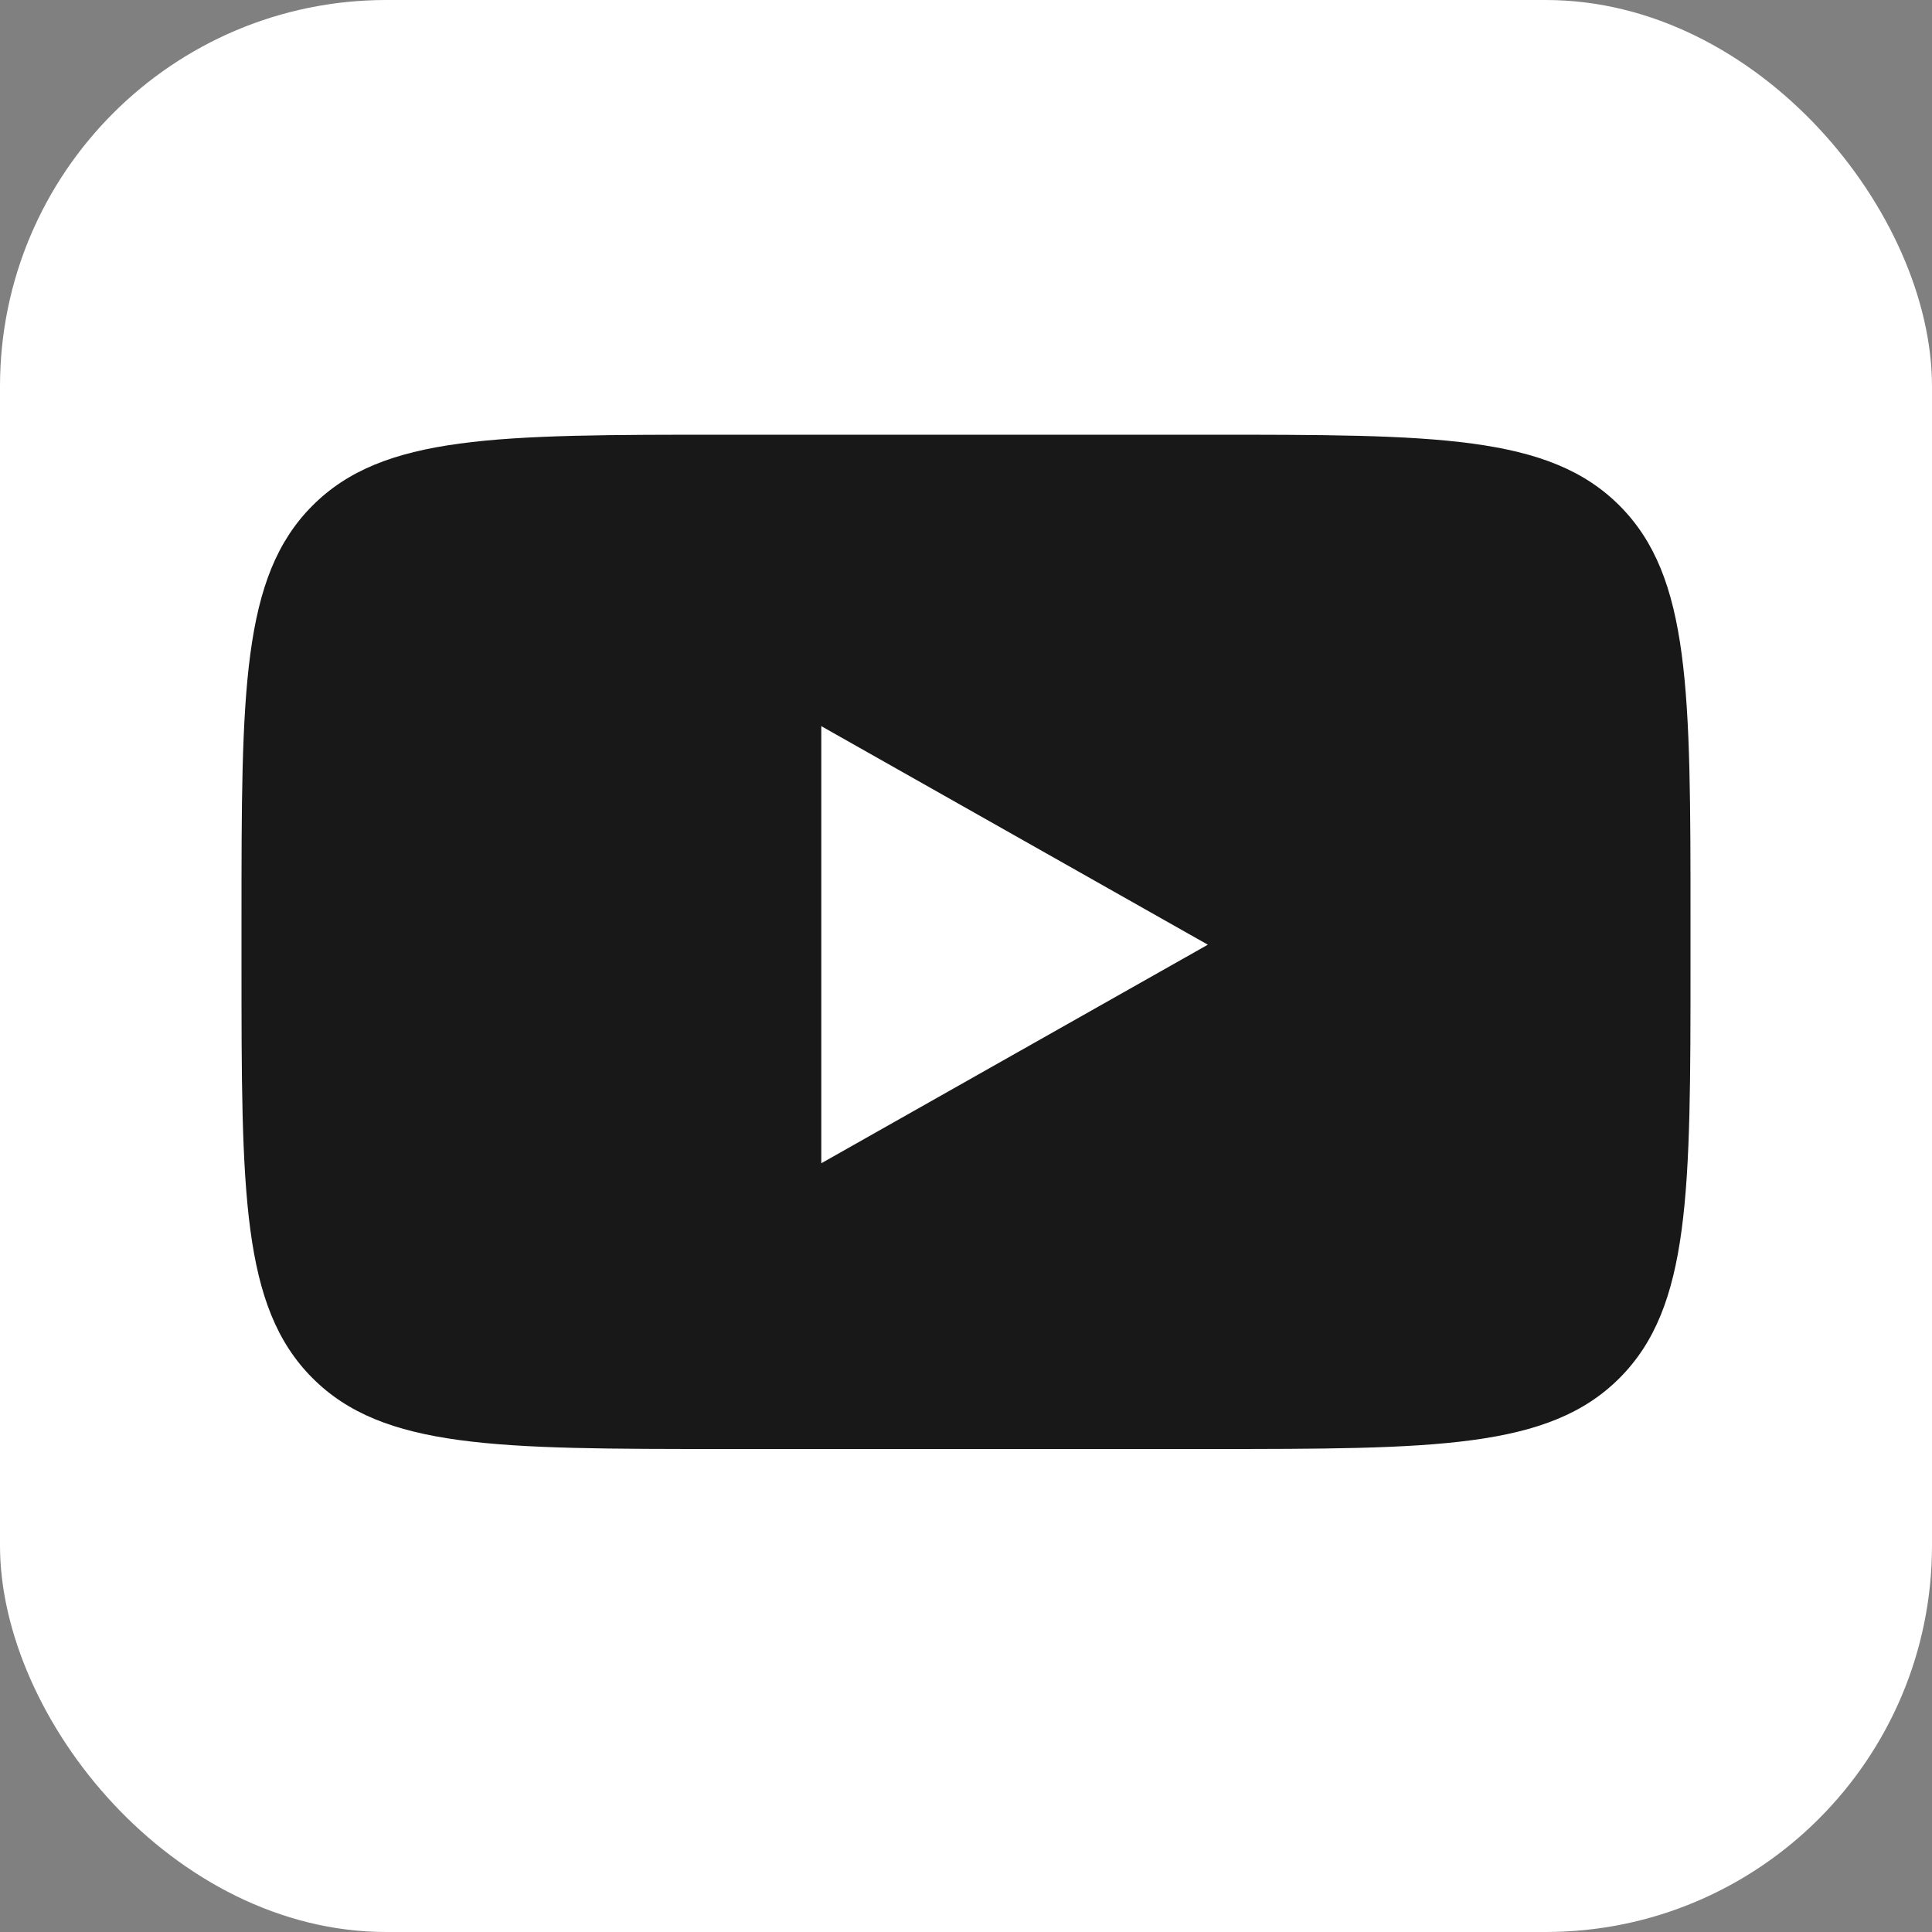 <svg width="40" height="40" viewBox="0 0 40 40" fill="none" xmlns="http://www.w3.org/2000/svg">
<rect x="0" y="0" width="40" height="40" fill="#808080" stroke="none"/>
<rect width="40" height="40" rx="8" fill="white"/>
<mask id="mask0" mask-type="alpha" maskUnits="userSpaceOnUse" x="0" y="0" width="40" height="40">
<rect width="40" height="40" rx="8" fill="white"/>
</mask>
<g mask="url(#mask0)">
<path fill-rule="evenodd" clip-rule="evenodd" d="M6.465 10.473C5 11.945 5 14.316 5 19.056V19.944C5 24.684 5 27.055 6.465 28.527C7.93 30 10.288 30 15.004 30H24.996C29.712 30 32.07 30 33.535 28.527C35 27.055 35 24.684 35 19.944V19.056C35 14.316 35 11.945 33.535 10.473C32.07 9 29.712 9 24.996 9H15.004C10.288 9 7.93 9 6.465 10.473ZM25.007 19.559L17.004 15.034V24.084L25.007 19.559Z" fill="#181818"/>
</g>
</svg>
